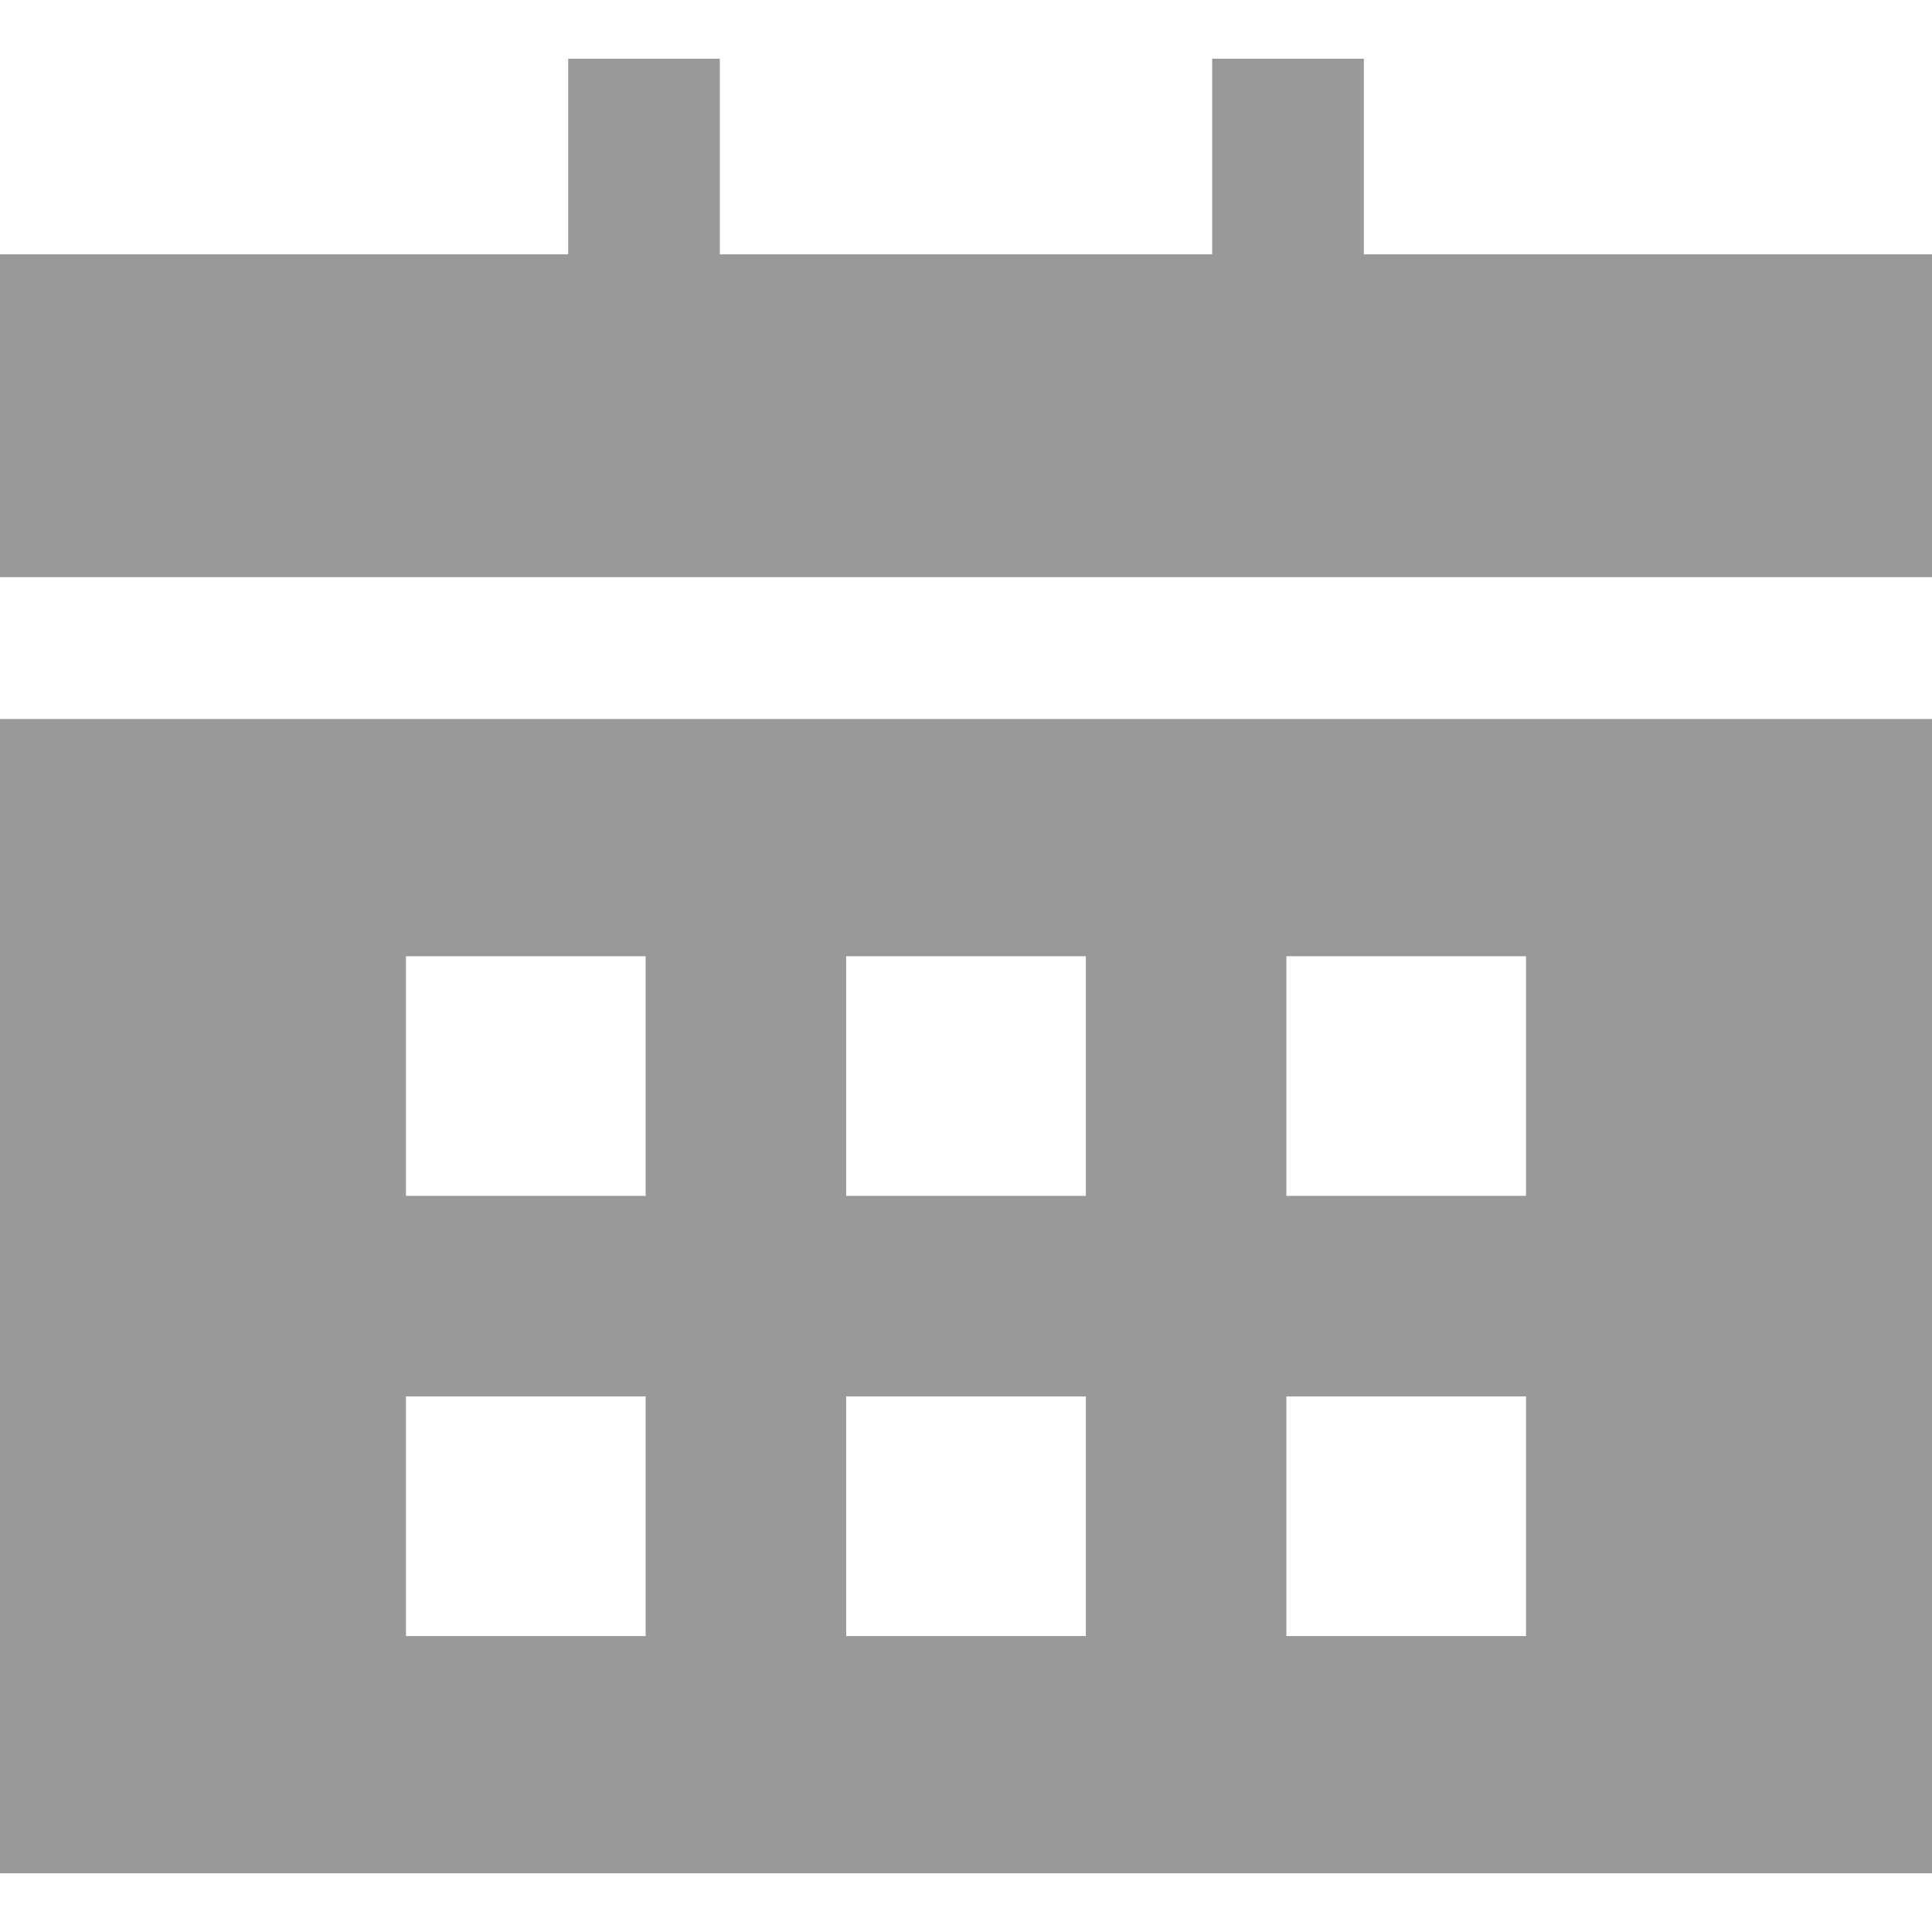 <!DOCTYPE svg PUBLIC "-//W3C//DTD SVG 1.1//EN" "http://www.w3.org/Graphics/SVG/1.1/DTD/svg11.dtd">
<!-- Uploaded to: SVG Repo, www.svgrepo.com, Transformed by: SVG Repo Mixer Tools -->
<svg fill="#9999" height="800px" width="800px" version="1.1" id="Layer_1" xmlns="http://www.w3.org/2000/svg" xmlns:xlink="http://www.w3.org/1999/xlink" viewBox="0 0 395 395" xml:space="preserve" stroke="#9999">
<g id="SVGRepo_bgCarrier" stroke-width="0"/>
<g id="SVGRepo_tracerCarrier" stroke-linecap="round" stroke-linejoin="round"/>
<g id="SVGRepo_iconCarrier"> <g> <polygon points="278.333,52.5 278.333,12.5 248.333,12.5 248.333,52.5 146.667,52.5 146.667,12.5 116.667,12.5 116.667,52.5 0,52.5 0,117.5 395,117.5 395,52.5 "/> <path d="M0,382.5h395v-235H0V382.5z M262.5,195h50v50h-50V195z M262.5,285h50v50h-50V285z M172.5,195h50v50h-50V195z M172.5,285h50 v50h-50V285z M82.5,195h50v50h-50V195z M82.5,285h50v50h-50V285z"/> </g> </g>
</svg>